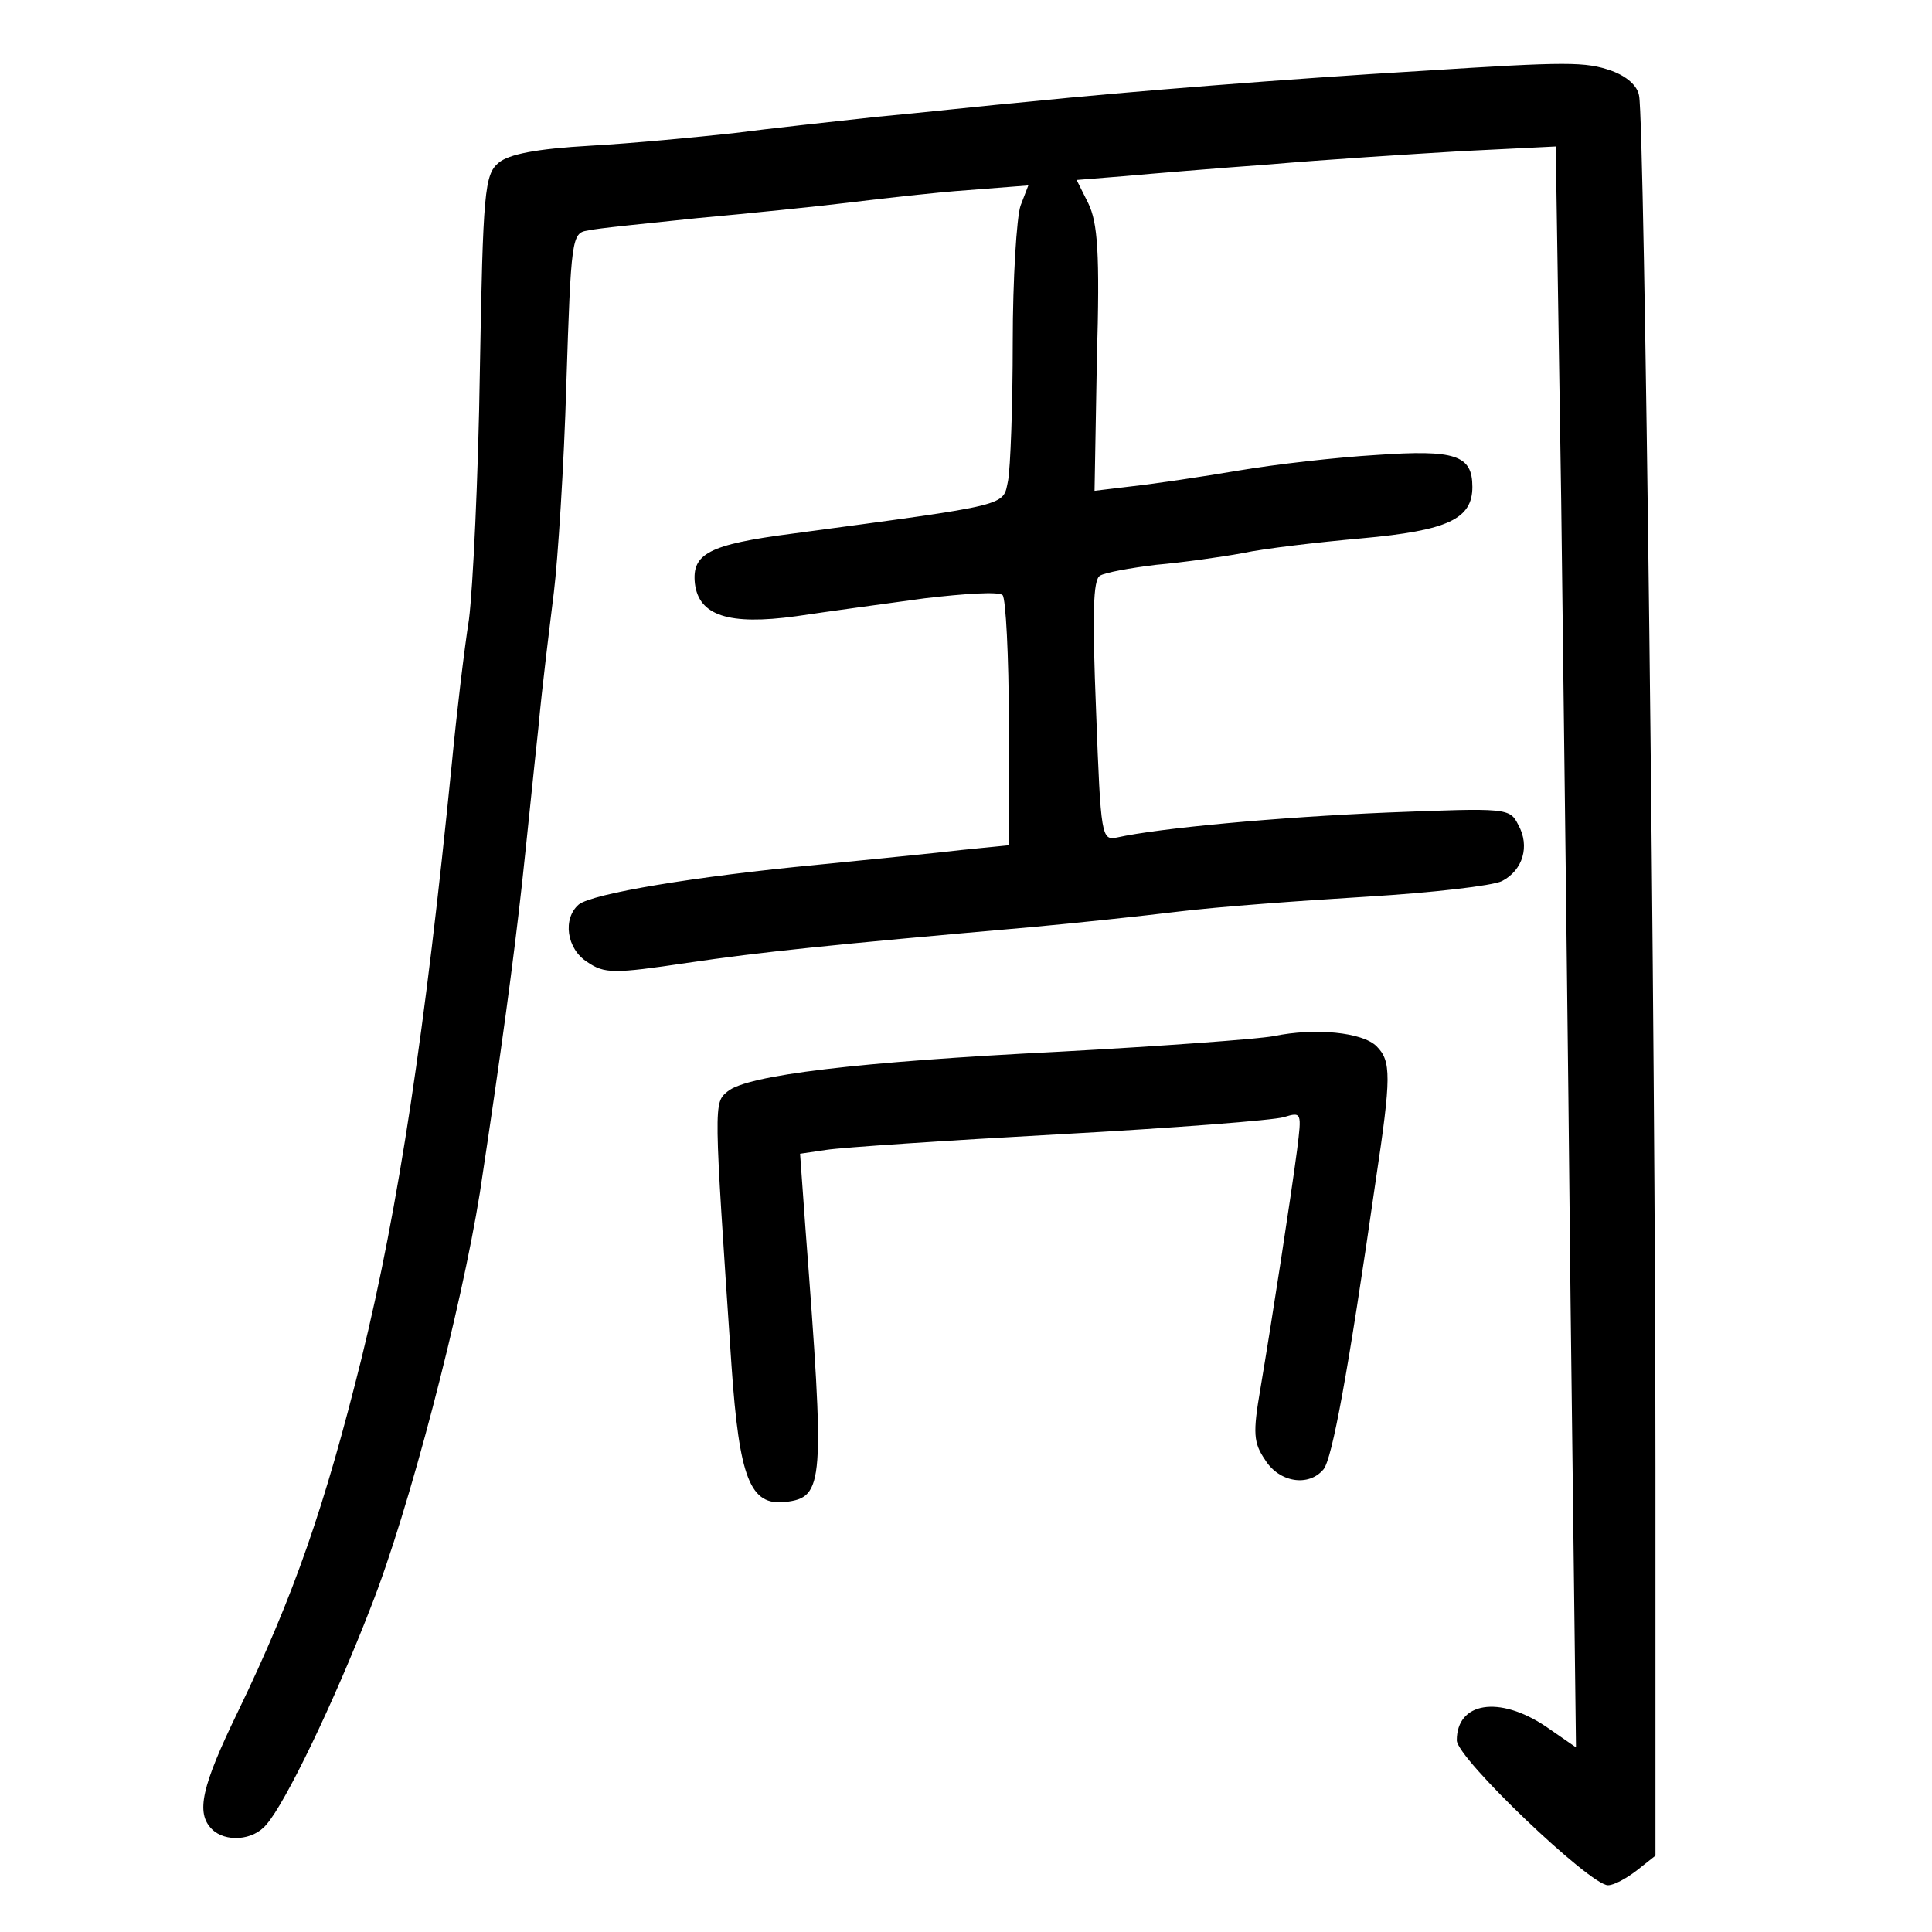 <?xml version="1.0" standalone="no"?>
<!DOCTYPE svg PUBLIC "-//W3C//DTD SVG 20010904//EN"
 "http://www.w3.org/TR/2001/REC-SVG-20010904/DTD/svg10.dtd">
<svg version="1.0" xmlns="http://www.w3.org/2000/svg"
 width="248pt" height="248pt" viewBox="0 0 248 248"
 preserveAspectRatio="xMidYMid meet">
<g transform="translate(0,248) scale(0.1,-0.1)"
fill="#000000" stroke="none">
<path d="M1825 2389 c-169 -10 -382 -27 -499 -39 -56 -5 -146 -15 -201 -20
-55 -6 -138 -15 -184 -21 -46 -5 -129 -13 -183 -16 -70 -4 -105 -11 -118 -22
-18 -15 -20 -37 -24 -266 -2 -137 -9 -281 -14 -320 -6 -38 -16 -122 -22 -185
-34 -341 -68 -569 -116 -764 -47 -189 -86 -303 -159 -454 -46 -95 -54 -129
-33 -150 17 -17 53 -15 70 6 24 27 86 155 134 279 49 124 116 382 140 532 28
185 43 297 54 396 6 55 15 145 21 200 5 55 15 134 20 175 5 41 13 162 16 268
6 185 7 193 27 196 12 3 75 9 141 16 66 6 154 15 195 20 41 5 110 13 153 16
l77 6 -10 -26 c-5 -15 -10 -94 -10 -175 0 -82 -3 -162 -6 -178 -7 -33 6 -30
-277 -68 -108 -14 -129 -26 -125 -64 5 -41 43 -54 130 -42 40 6 114 16 165 23
51 6 96 9 100 4 4 -4 8 -78 8 -164 l0 -157 -60 -6 c-33 -4 -116 -12 -185 -19
-158 -15 -289 -37 -307 -51 -21 -18 -16 -57 11 -74 22 -15 34 -15 128 -1 95
14 181 23 443 46 55 5 140 14 189 20 49 6 158 14 241 19 83 5 161 14 173 20
27 14 36 45 21 72 -11 22 -14 22 -168 16 -142 -6 -293 -20 -347 -32 -20 -4
-21 0 -27 162 -5 124 -4 169 5 174 6 4 39 10 72 14 34 3 84 10 111 15 28 6 97
14 153 19 111 10 142 25 142 66 0 41 -22 48 -123 41 -51 -3 -130 -12 -177 -20
-47 -8 -108 -17 -135 -20 l-50 -6 3 169 c4 137 1 175 -11 200 l-15 30 62 5
c33 3 117 10 186 15 69 6 179 13 246 17 l121 6 7 -454 c3 -249 9 -711 12
-1027 l7 -574 -39 27 c-60 40 -114 31 -114 -18 0 -23 171 -186 194 -186 8 0
24 9 37 19 l24 19 0 499 c0 548 -14 1726 -21 1760 -2 13 -16 25 -35 32 -34 12
-56 12 -244 0z"/>
<path d="M1635 1150 c-22 -4 -146 -13 -275 -20 -259 -13 -401 -30 -426 -51
-18 -15 -18 -12 5 -352 10 -145 24 -180 69 -175 50 6 51 22 26 350 l-7 97 34
5 c19 3 153 12 299 20 146 8 275 18 288 22 23 7 23 6 17 -42 -8 -61 -32 -217
-47 -306 -10 -58 -9 -70 6 -92 18 -29 56 -35 75 -12 11 14 31 120 67 371 20
133 20 153 1 172 -18 18 -79 24 -132 13z"/>
</g>
</svg>
